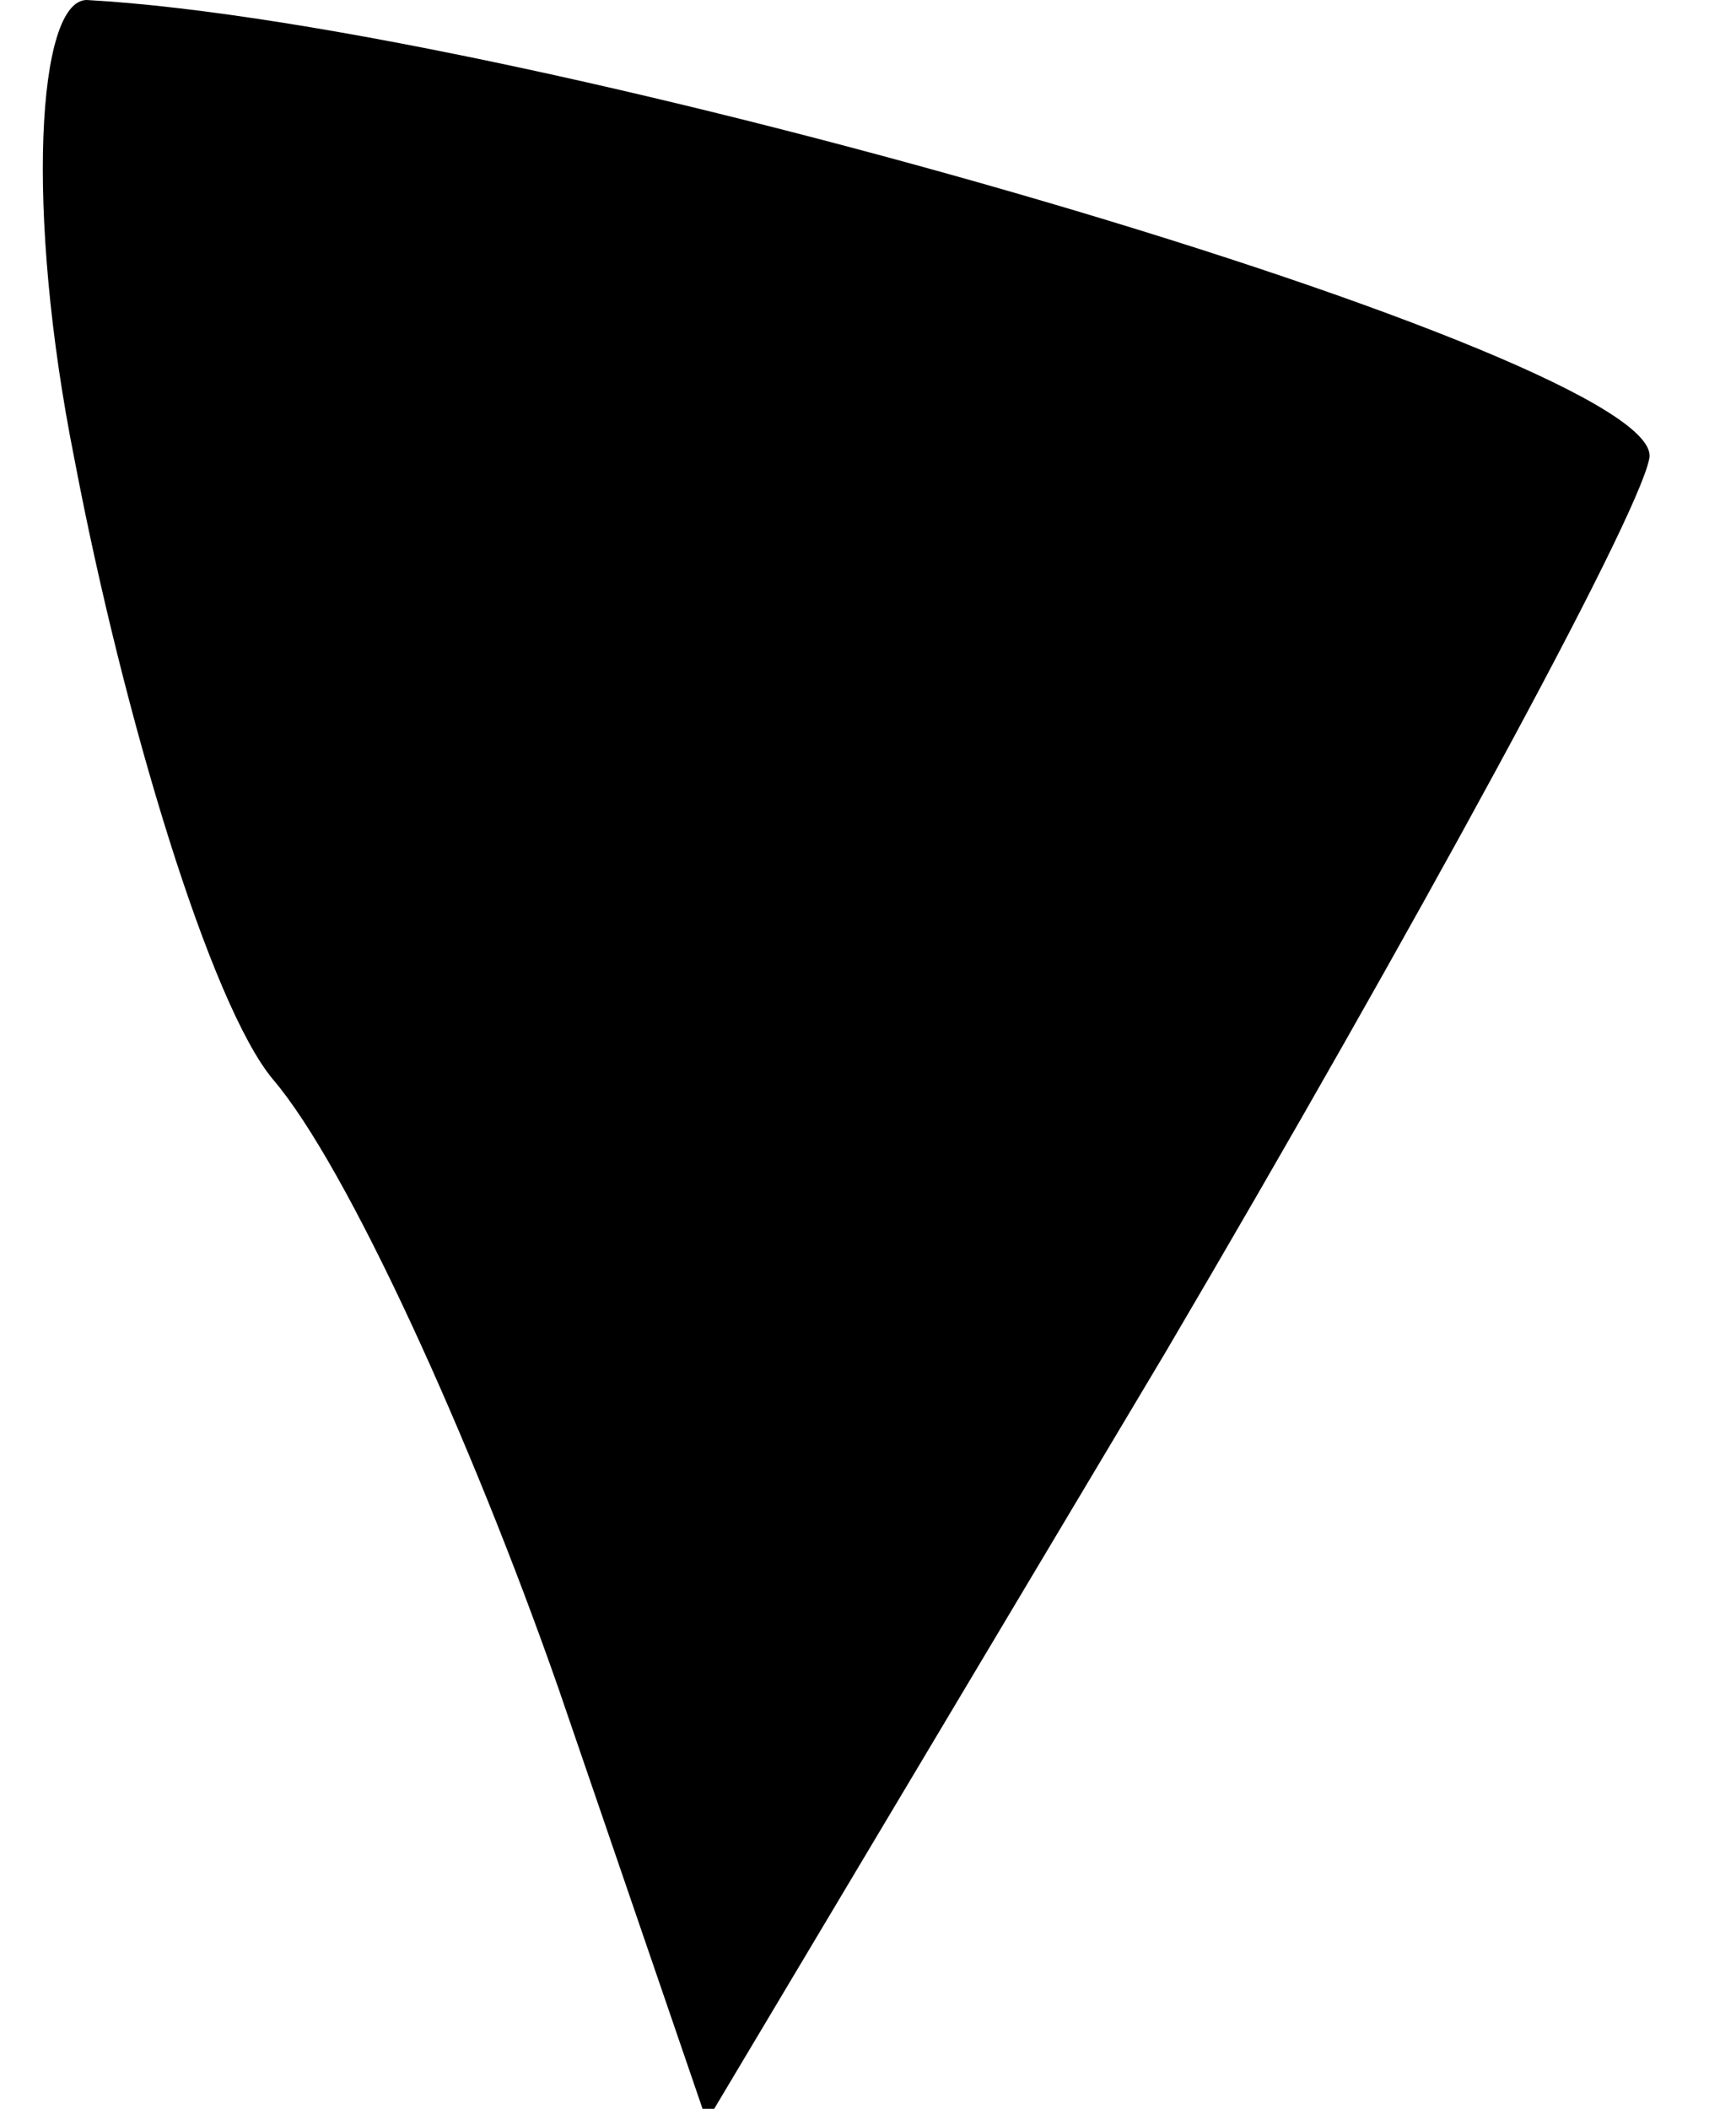 <?xml version="1.0" standalone="no"?>
<!DOCTYPE svg PUBLIC "-//W3C//DTD SVG 20010904//EN"
 "http://www.w3.org/TR/2001/REC-SVG-20010904/DTD/svg10.dtd">
<svg version="1.0" xmlns="http://www.w3.org/2000/svg"
 width="14pt" height="17pt" viewBox="0 0 14 17"
 preserveAspectRatio="xMidYMid meet">
<g transform="translate(0,17) scale(0.1,-0.1)"
fill="#000000" stroke="none">
<path fill="#000000" stroke="none" d="M6 133 c4 -21 11 -44 16 -50 6 -7 16
-29 23 -49 l12 -35 37 62 c20 34 38 67 39 72 2 8 -90 35 -126 37 -4 0 -5 -17
-1 -37z"/>
</g>
</svg>

